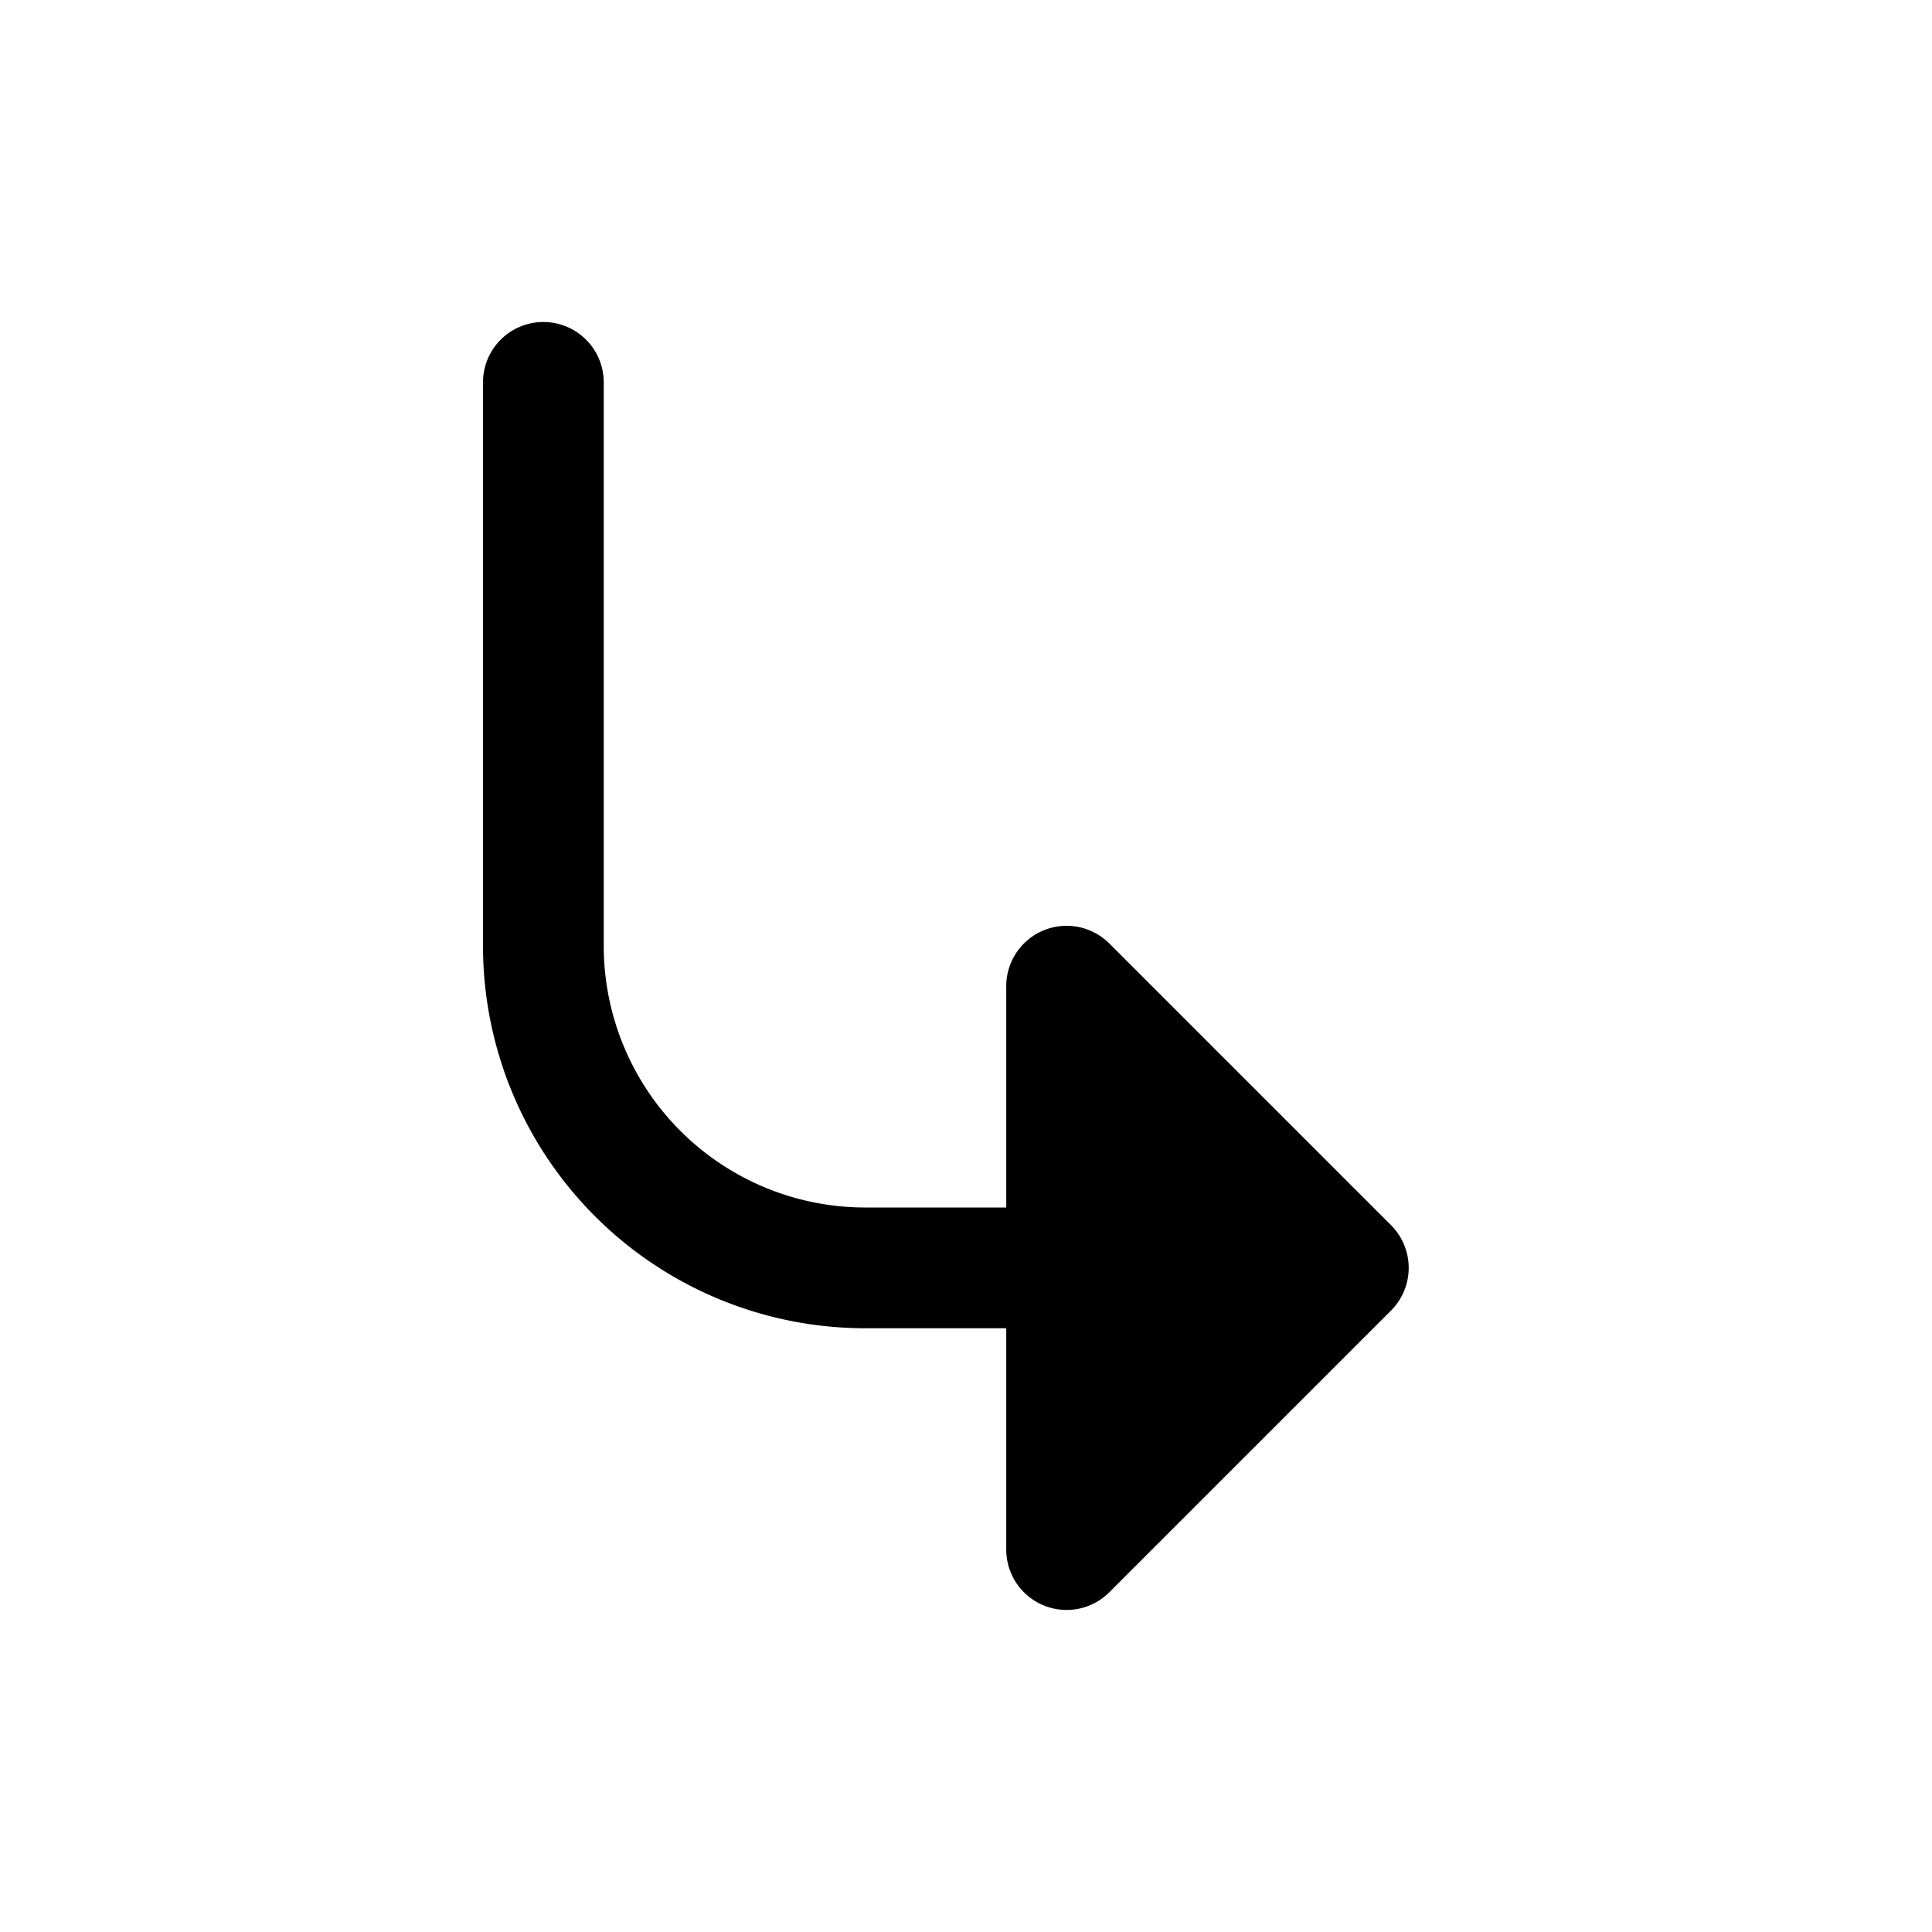 <svg xmlns="http://www.w3.org/2000/svg" width="3em" height="3em" viewBox="0 0 24 24"><g fill="currentColor" fill-rule="evenodd" stroke-width="1.5" clip-rule="evenodd"><path d="M17.28 15.22a.75.75 0 0 1 0 1.06l-3.5 3.5a.75.75 0 0 1-1.28-.53v-7a.75.75 0 0 1 1.28-.53z"/><path d="M14.5 15.75a.75.75 0 0 1-.75.75h-3A4.75 4.75 0 0 1 6 11.75v-7a.75.75 0 0 1 1.5 0v7A3.25 3.25 0 0 0 10.75 15h3a.75.75 0 0 1 .75.75"/></g></svg>